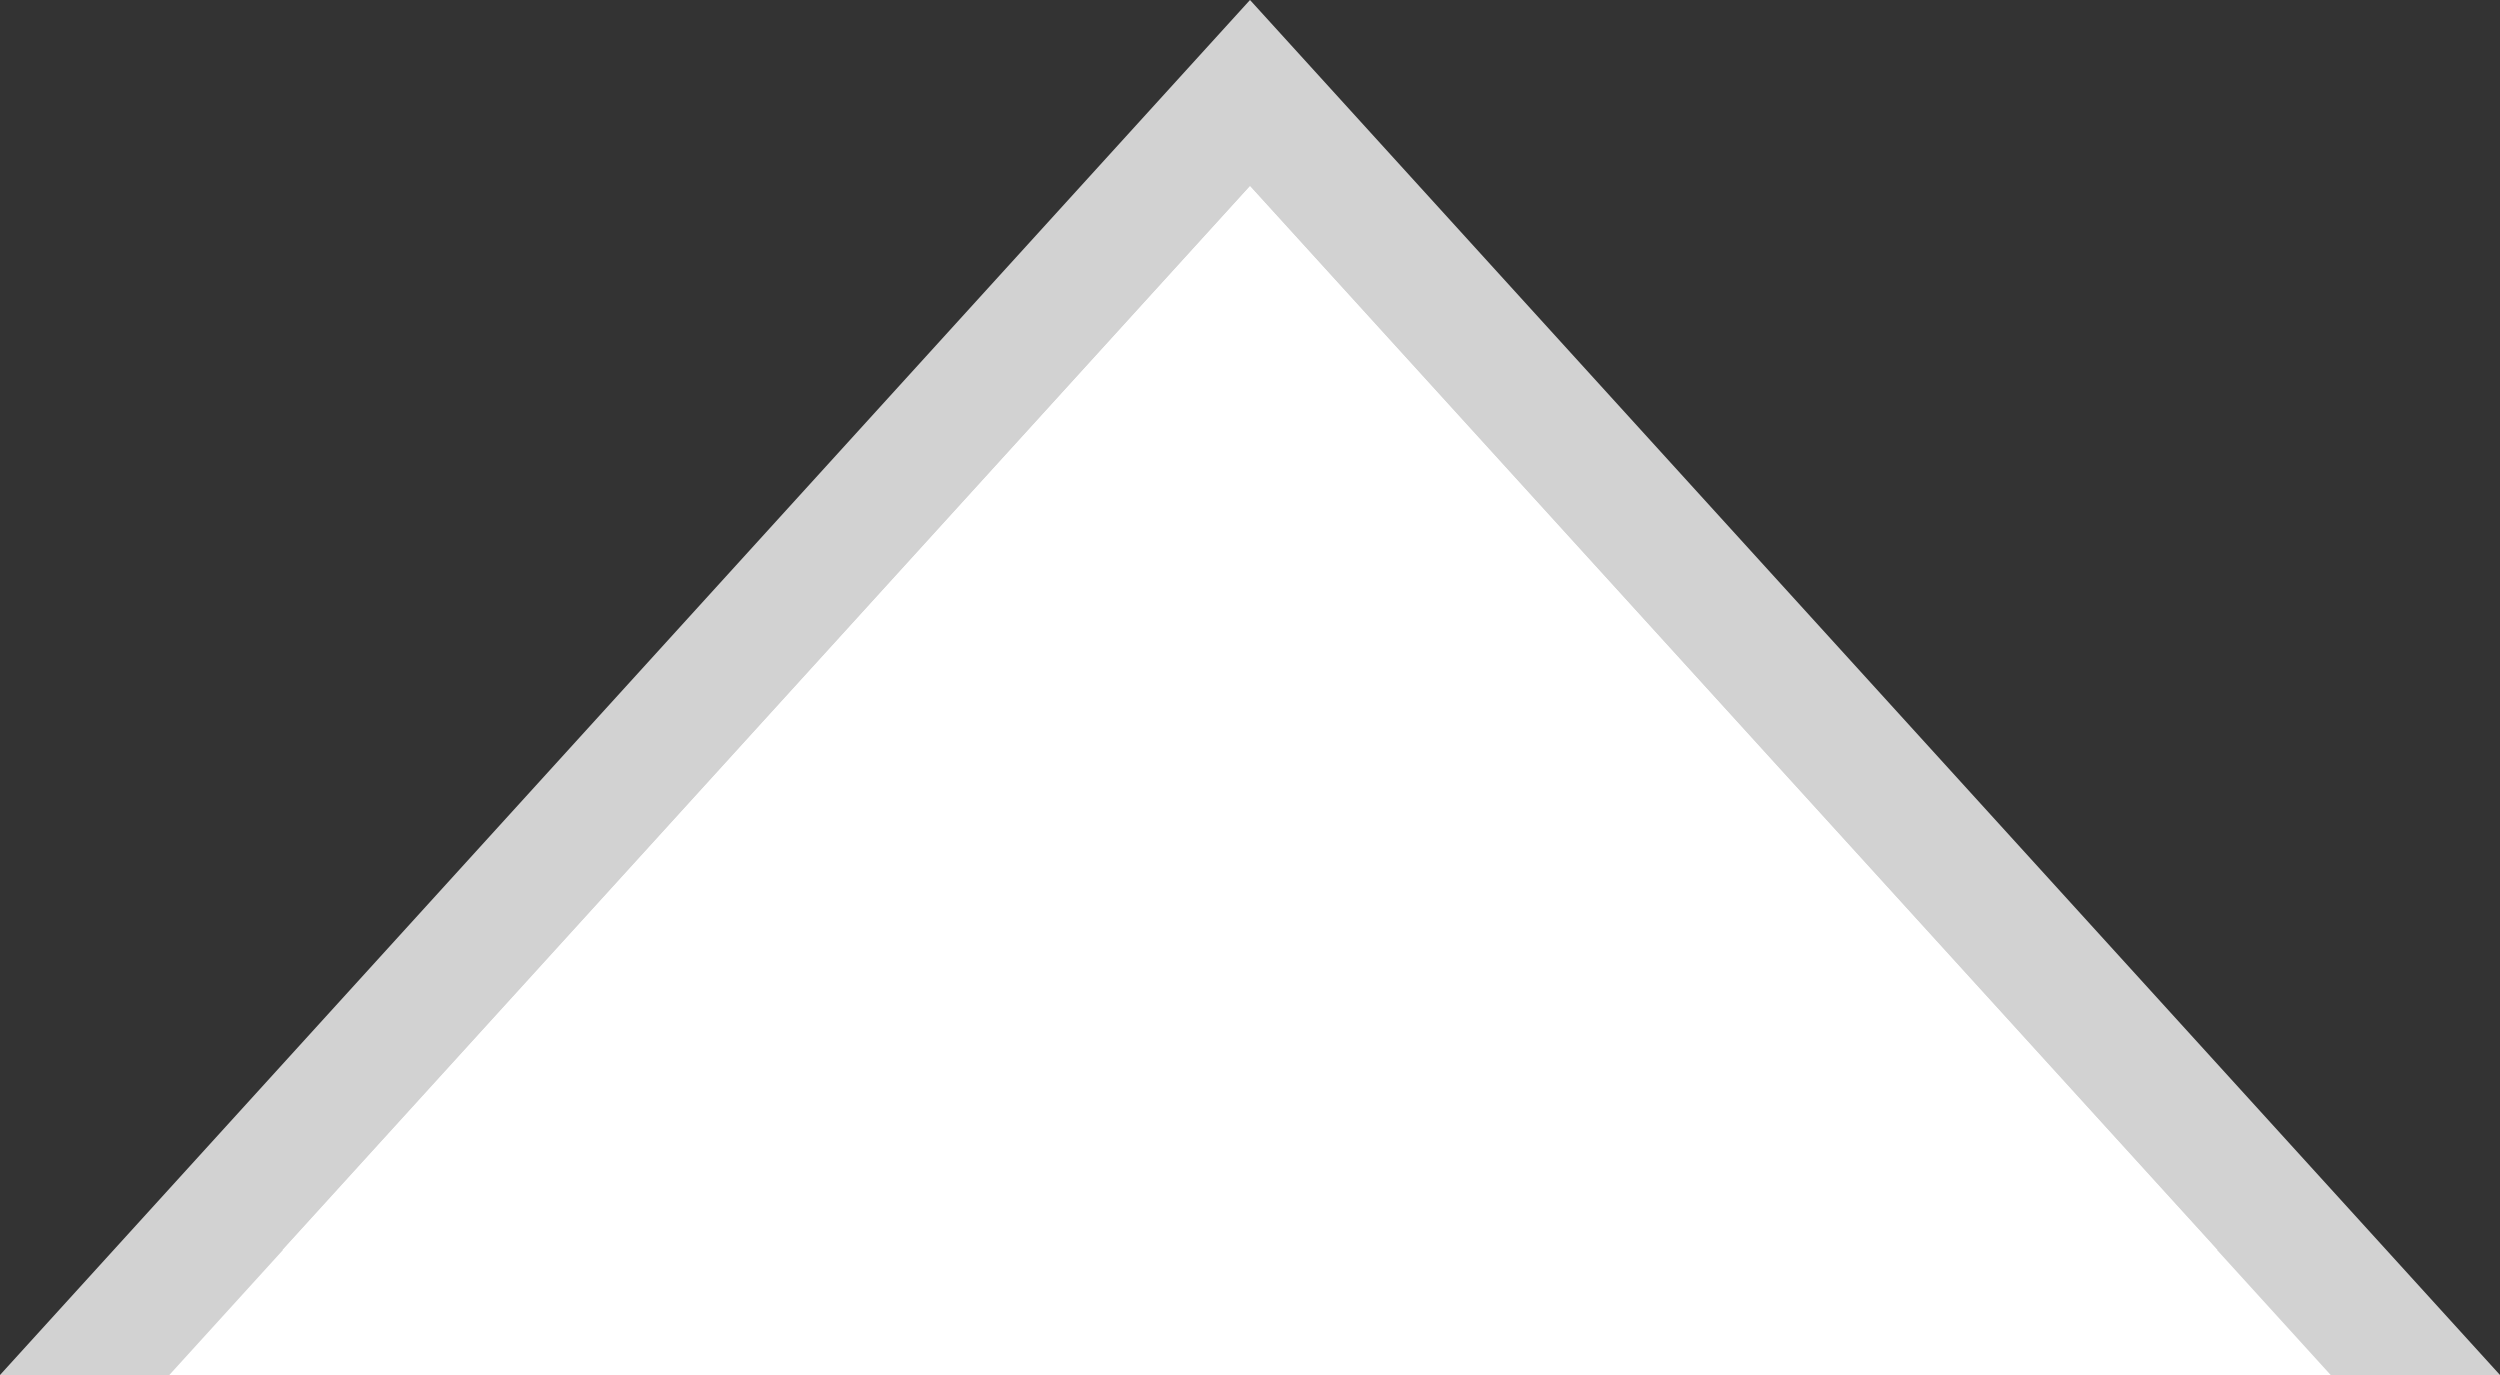 <svg id="Layer_1" data-name="Layer 1" xmlns="http://www.w3.org/2000/svg" viewBox="0 0 20 11"><rect x="0" y="0" width="20" height="11" fill="#333333" stroke="none"/><defs><style>.cls-1{fill:#fff;}.cls-2{fill:#d2d2d2;}</style></defs><title>flyArrow</title><polygon class="cls-1" points="1.13 10.5 10 0.74 18.87 10.5 1.13 10.5"/><path class="cls-2" d="M10,1.49L17.74,10H2.26L10,1.49M10,0L0,11H20L10,0h0Z"/><polygon class="cls-1" points="10 1.49 20 12.49 0 12.49 10 1.49"/></svg>